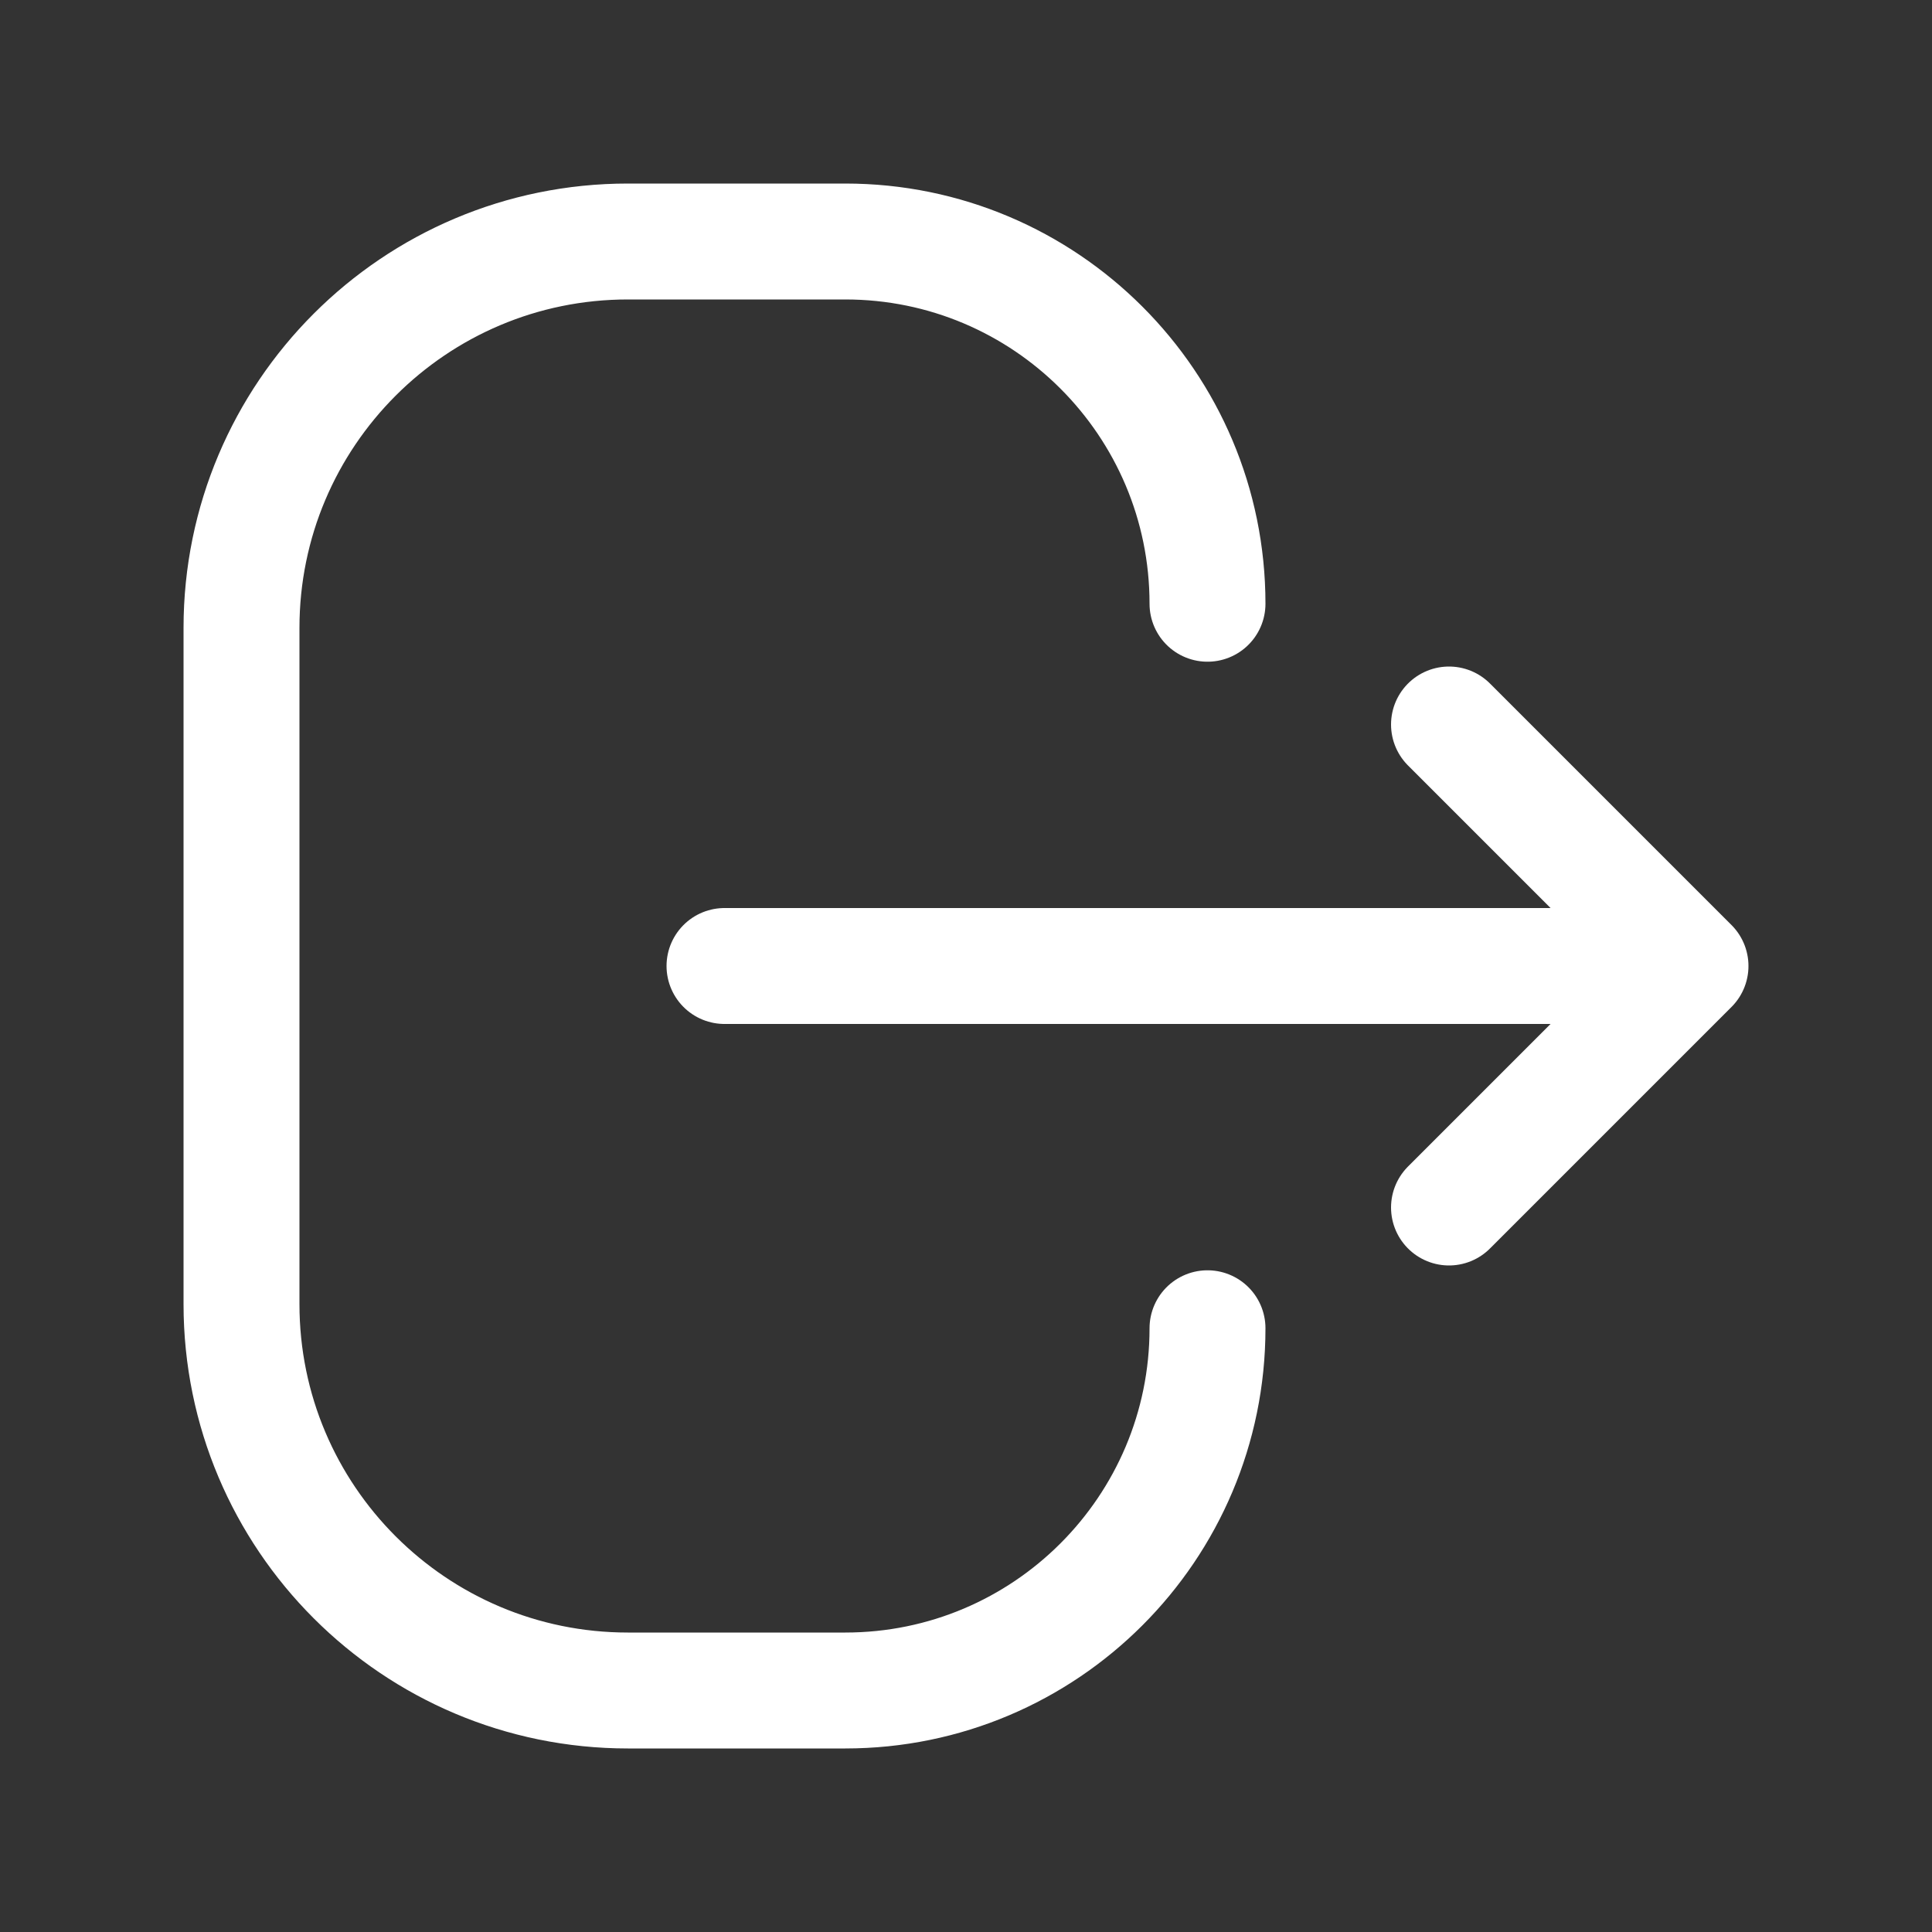 <svg width="20" height="20" viewBox="0 0 20 20" fill="none" xmlns="http://www.w3.org/2000/svg">
<rect x="0" y="0" width="20" height="20" fill="#333333" stroke="none"/>
<g id="Sign Out">
<path id="Vector 345" d="M15 7.5L17.5 10M17.5 10L15 12.5M17.5 10H7.5" stroke="white" stroke-width="1.2" stroke-linecap="round" stroke-linejoin="round"/>
<path id="Vector 355" d="M12.5 6.25V6.25C12.5 4.179 10.821 2.5 8.75 2.5H6.5C4.291 2.5 2.5 4.291 2.5 6.5V13.5C2.5 15.709 4.291 17.5 6.5 17.5H8.75C10.821 17.5 12.5 15.821 12.5 13.75V13.75" stroke="white" stroke-width="1.2" stroke-linecap="round" stroke-linejoin="round"/>
</g>
</svg>
